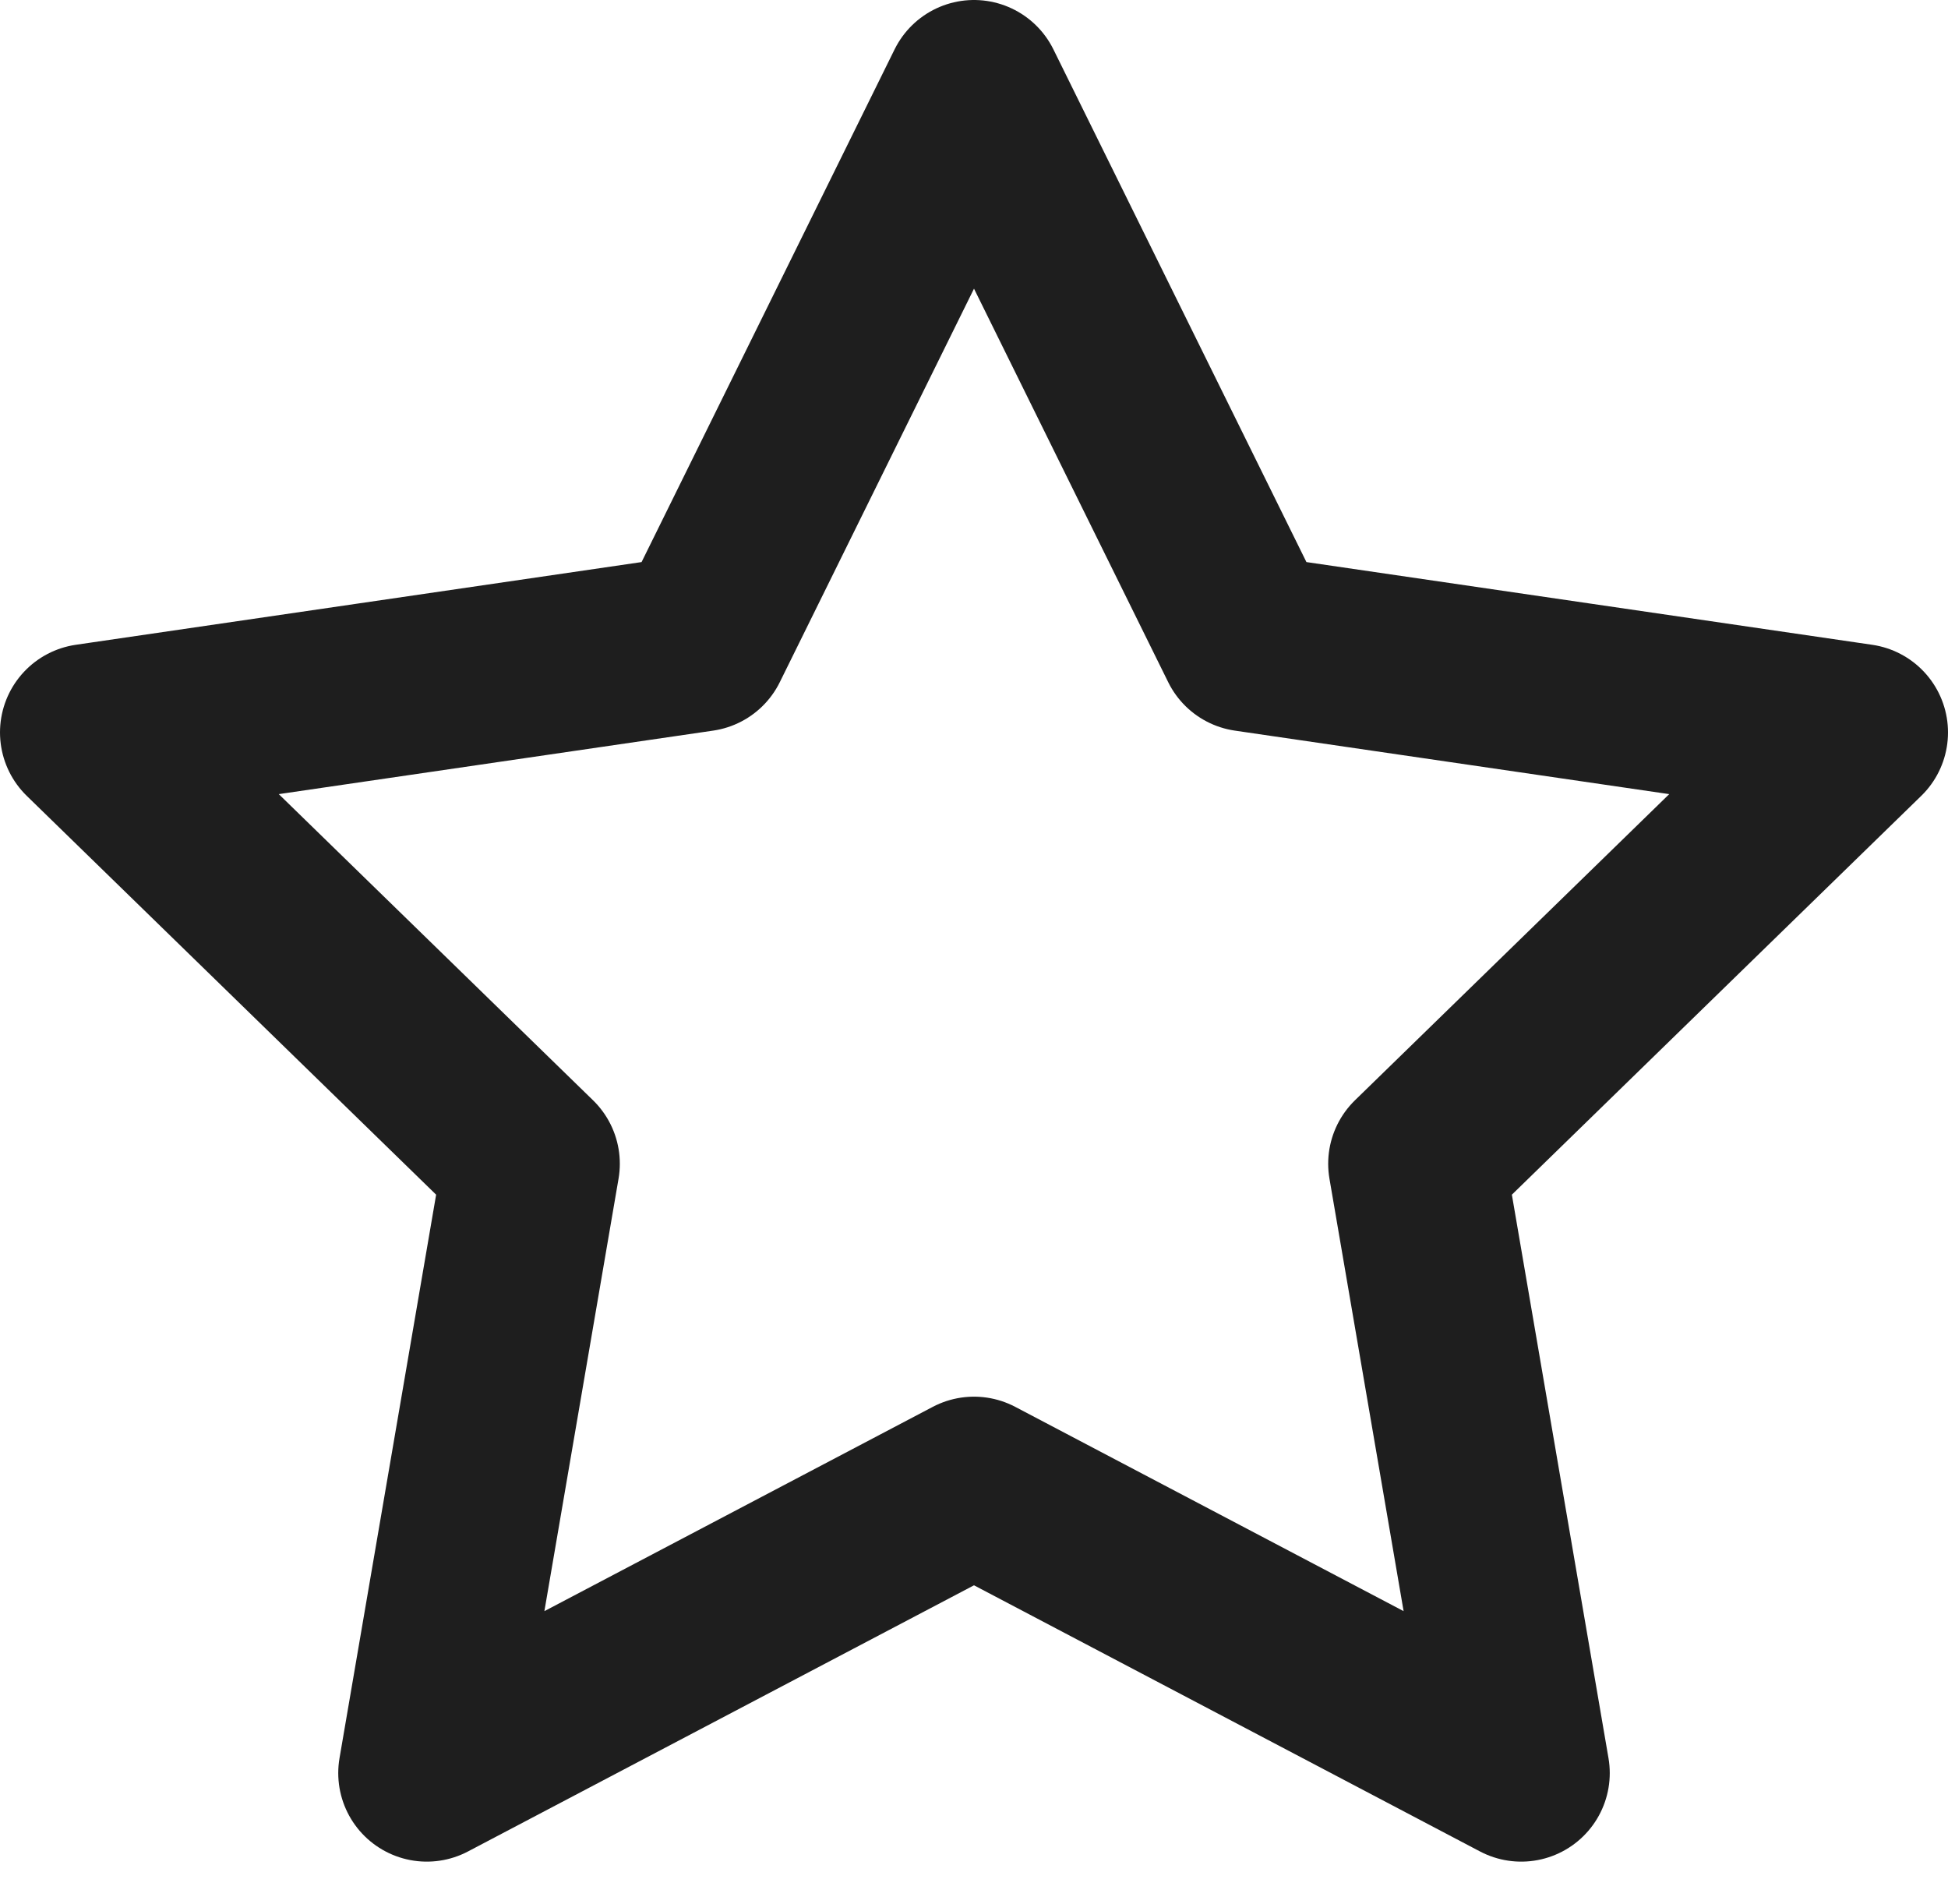 <svg width="44" height="43" viewBox="0 0 44 43" fill="none" xmlns="http://www.w3.org/2000/svg">
<path d="M22 2L28.18 14.52L42 16.54L32 26.28L34.36 40.04L22 33.54L9.64 40.04L12 26.28L2 16.54L15.82 14.52L22 2Z" stroke="#1E1E1E" stroke-width="4" stroke-linecap="round" stroke-linejoin="round"/>
</svg>
